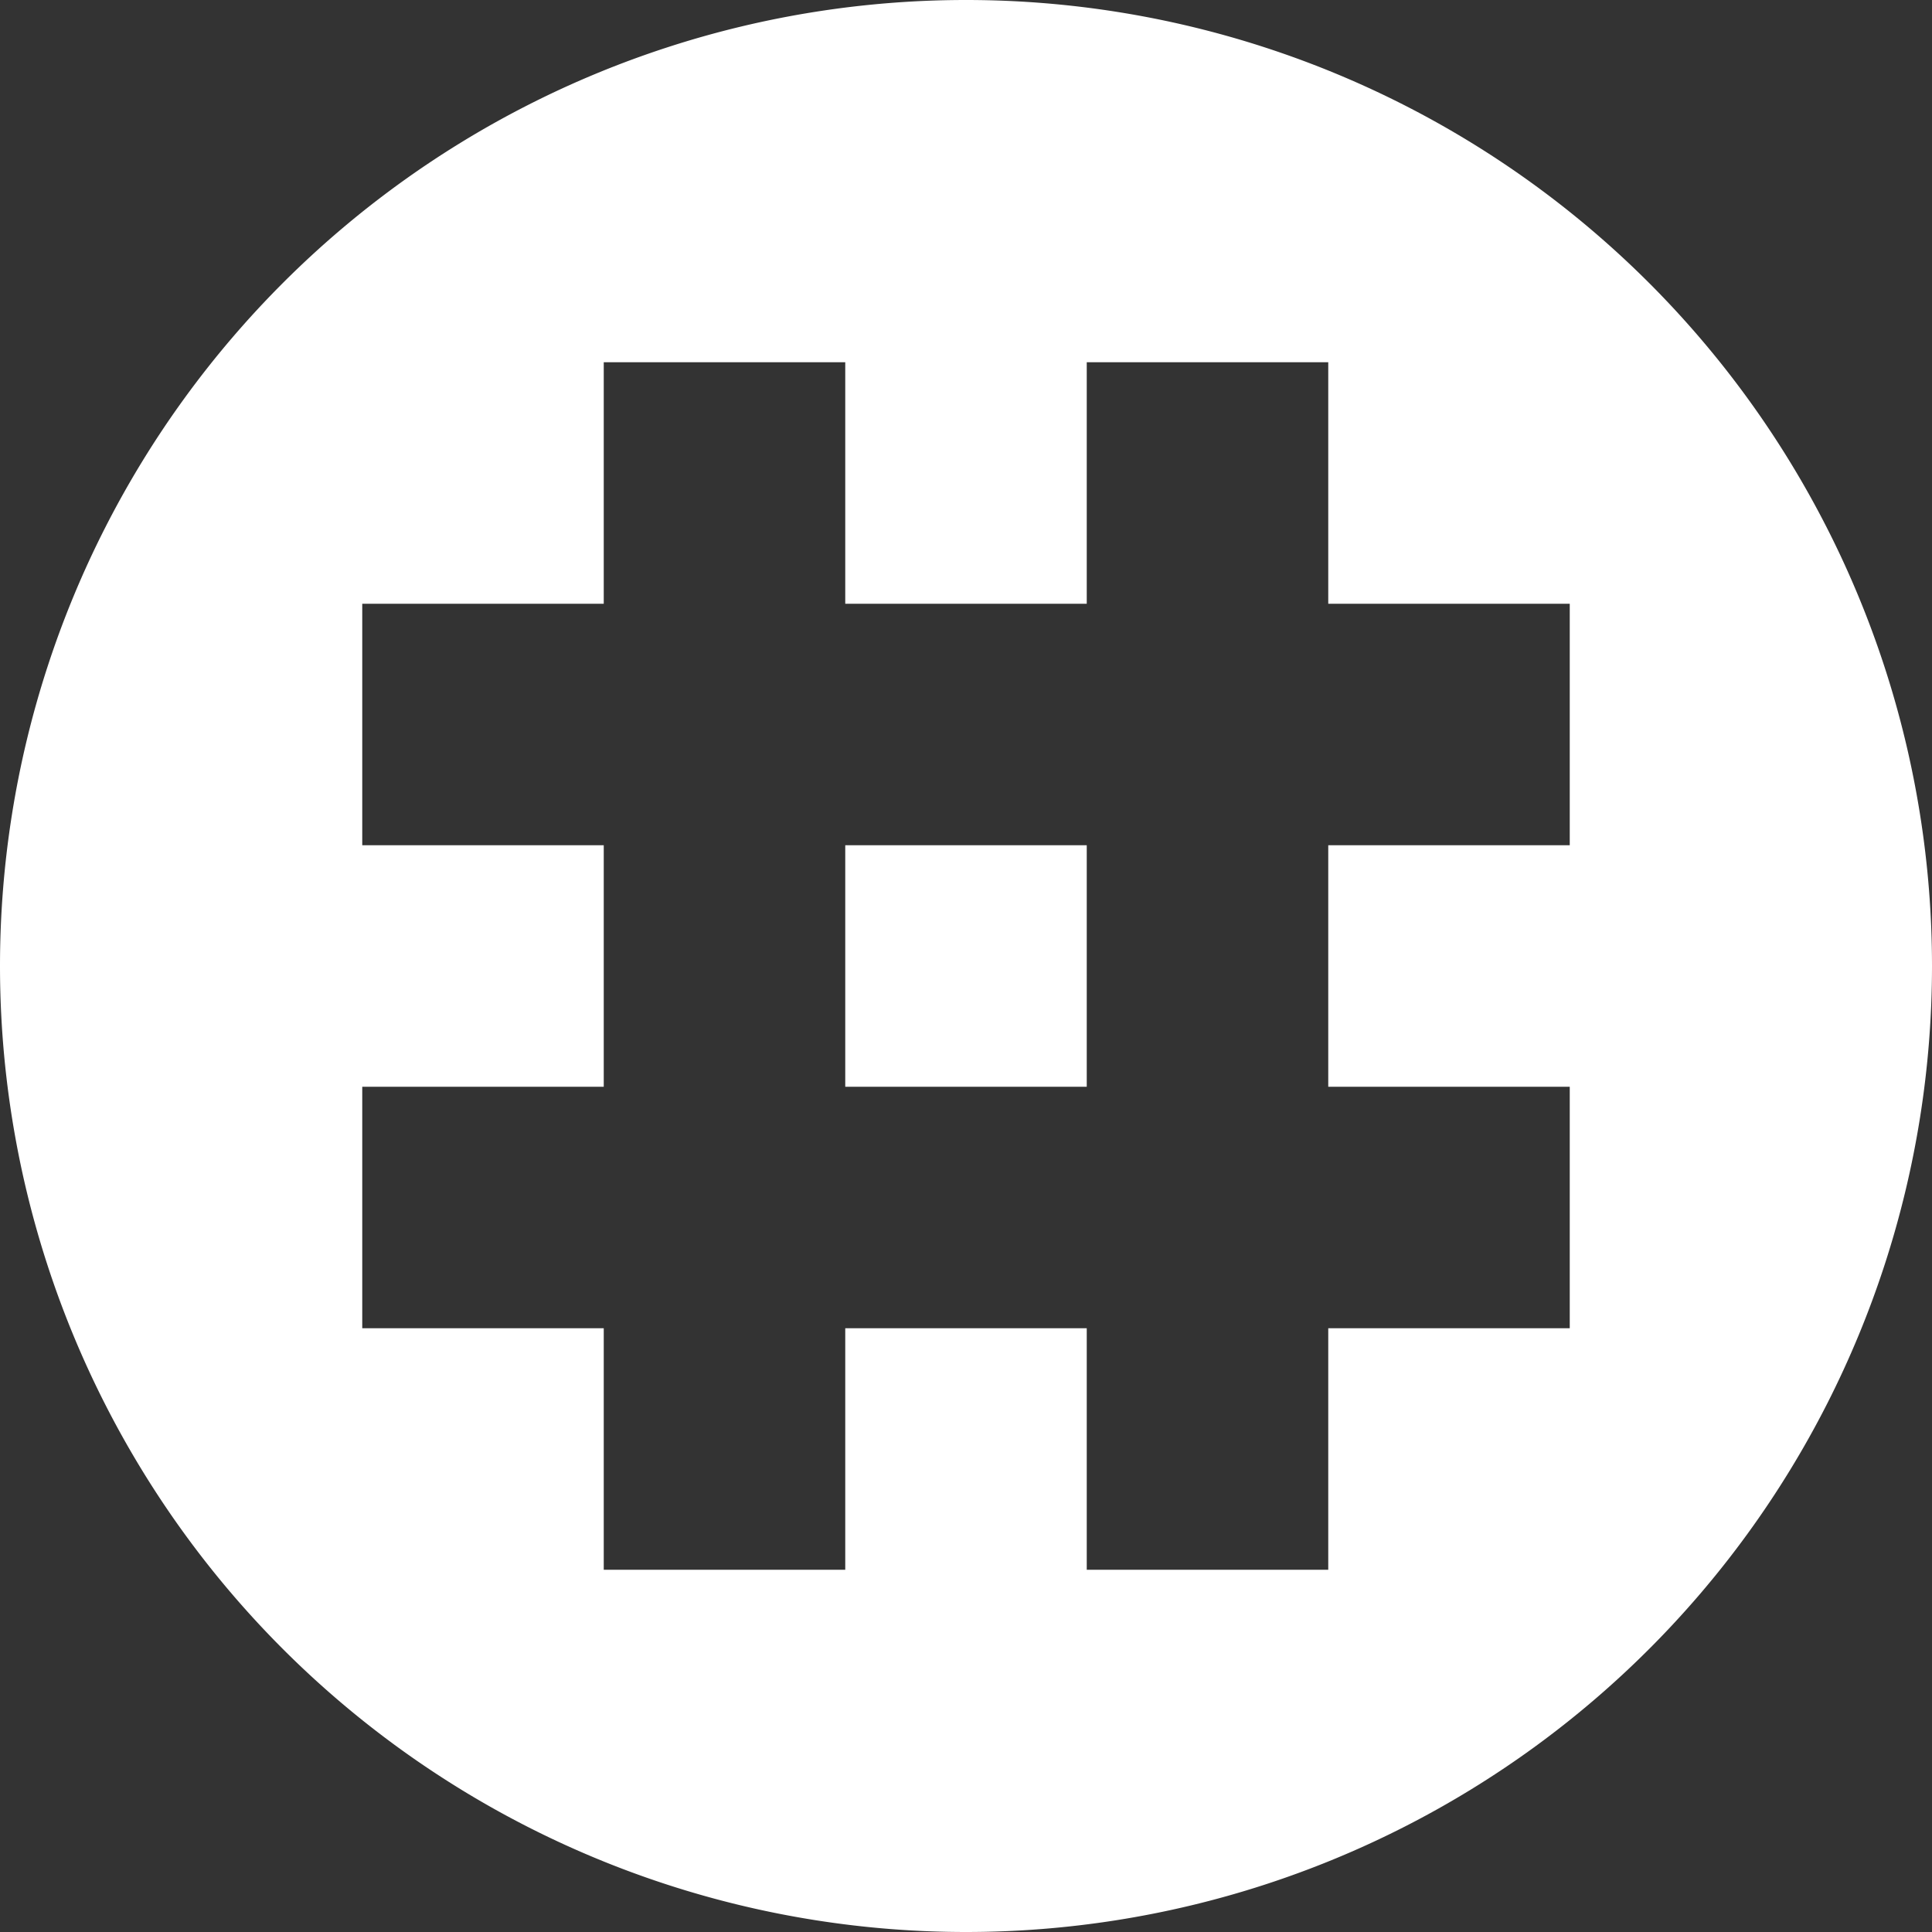 <svg xmlns="http://www.w3.org/2000/svg" width="16" height="16">
  <rect width="100%" height="100%" fill="#333333" stroke="none"/>
  <path fill="#FFF" d="M7 7h2v2H7V7zm9 1A8 8 0 110 8a8 8 0 0116 0zm-3-3h-2V3H9v2H7V3H5v2H3v2h2v2H3v2h2v2h2v-2h2v2h2v-2h2V9h-2V7h2V5z"/>
</svg>
